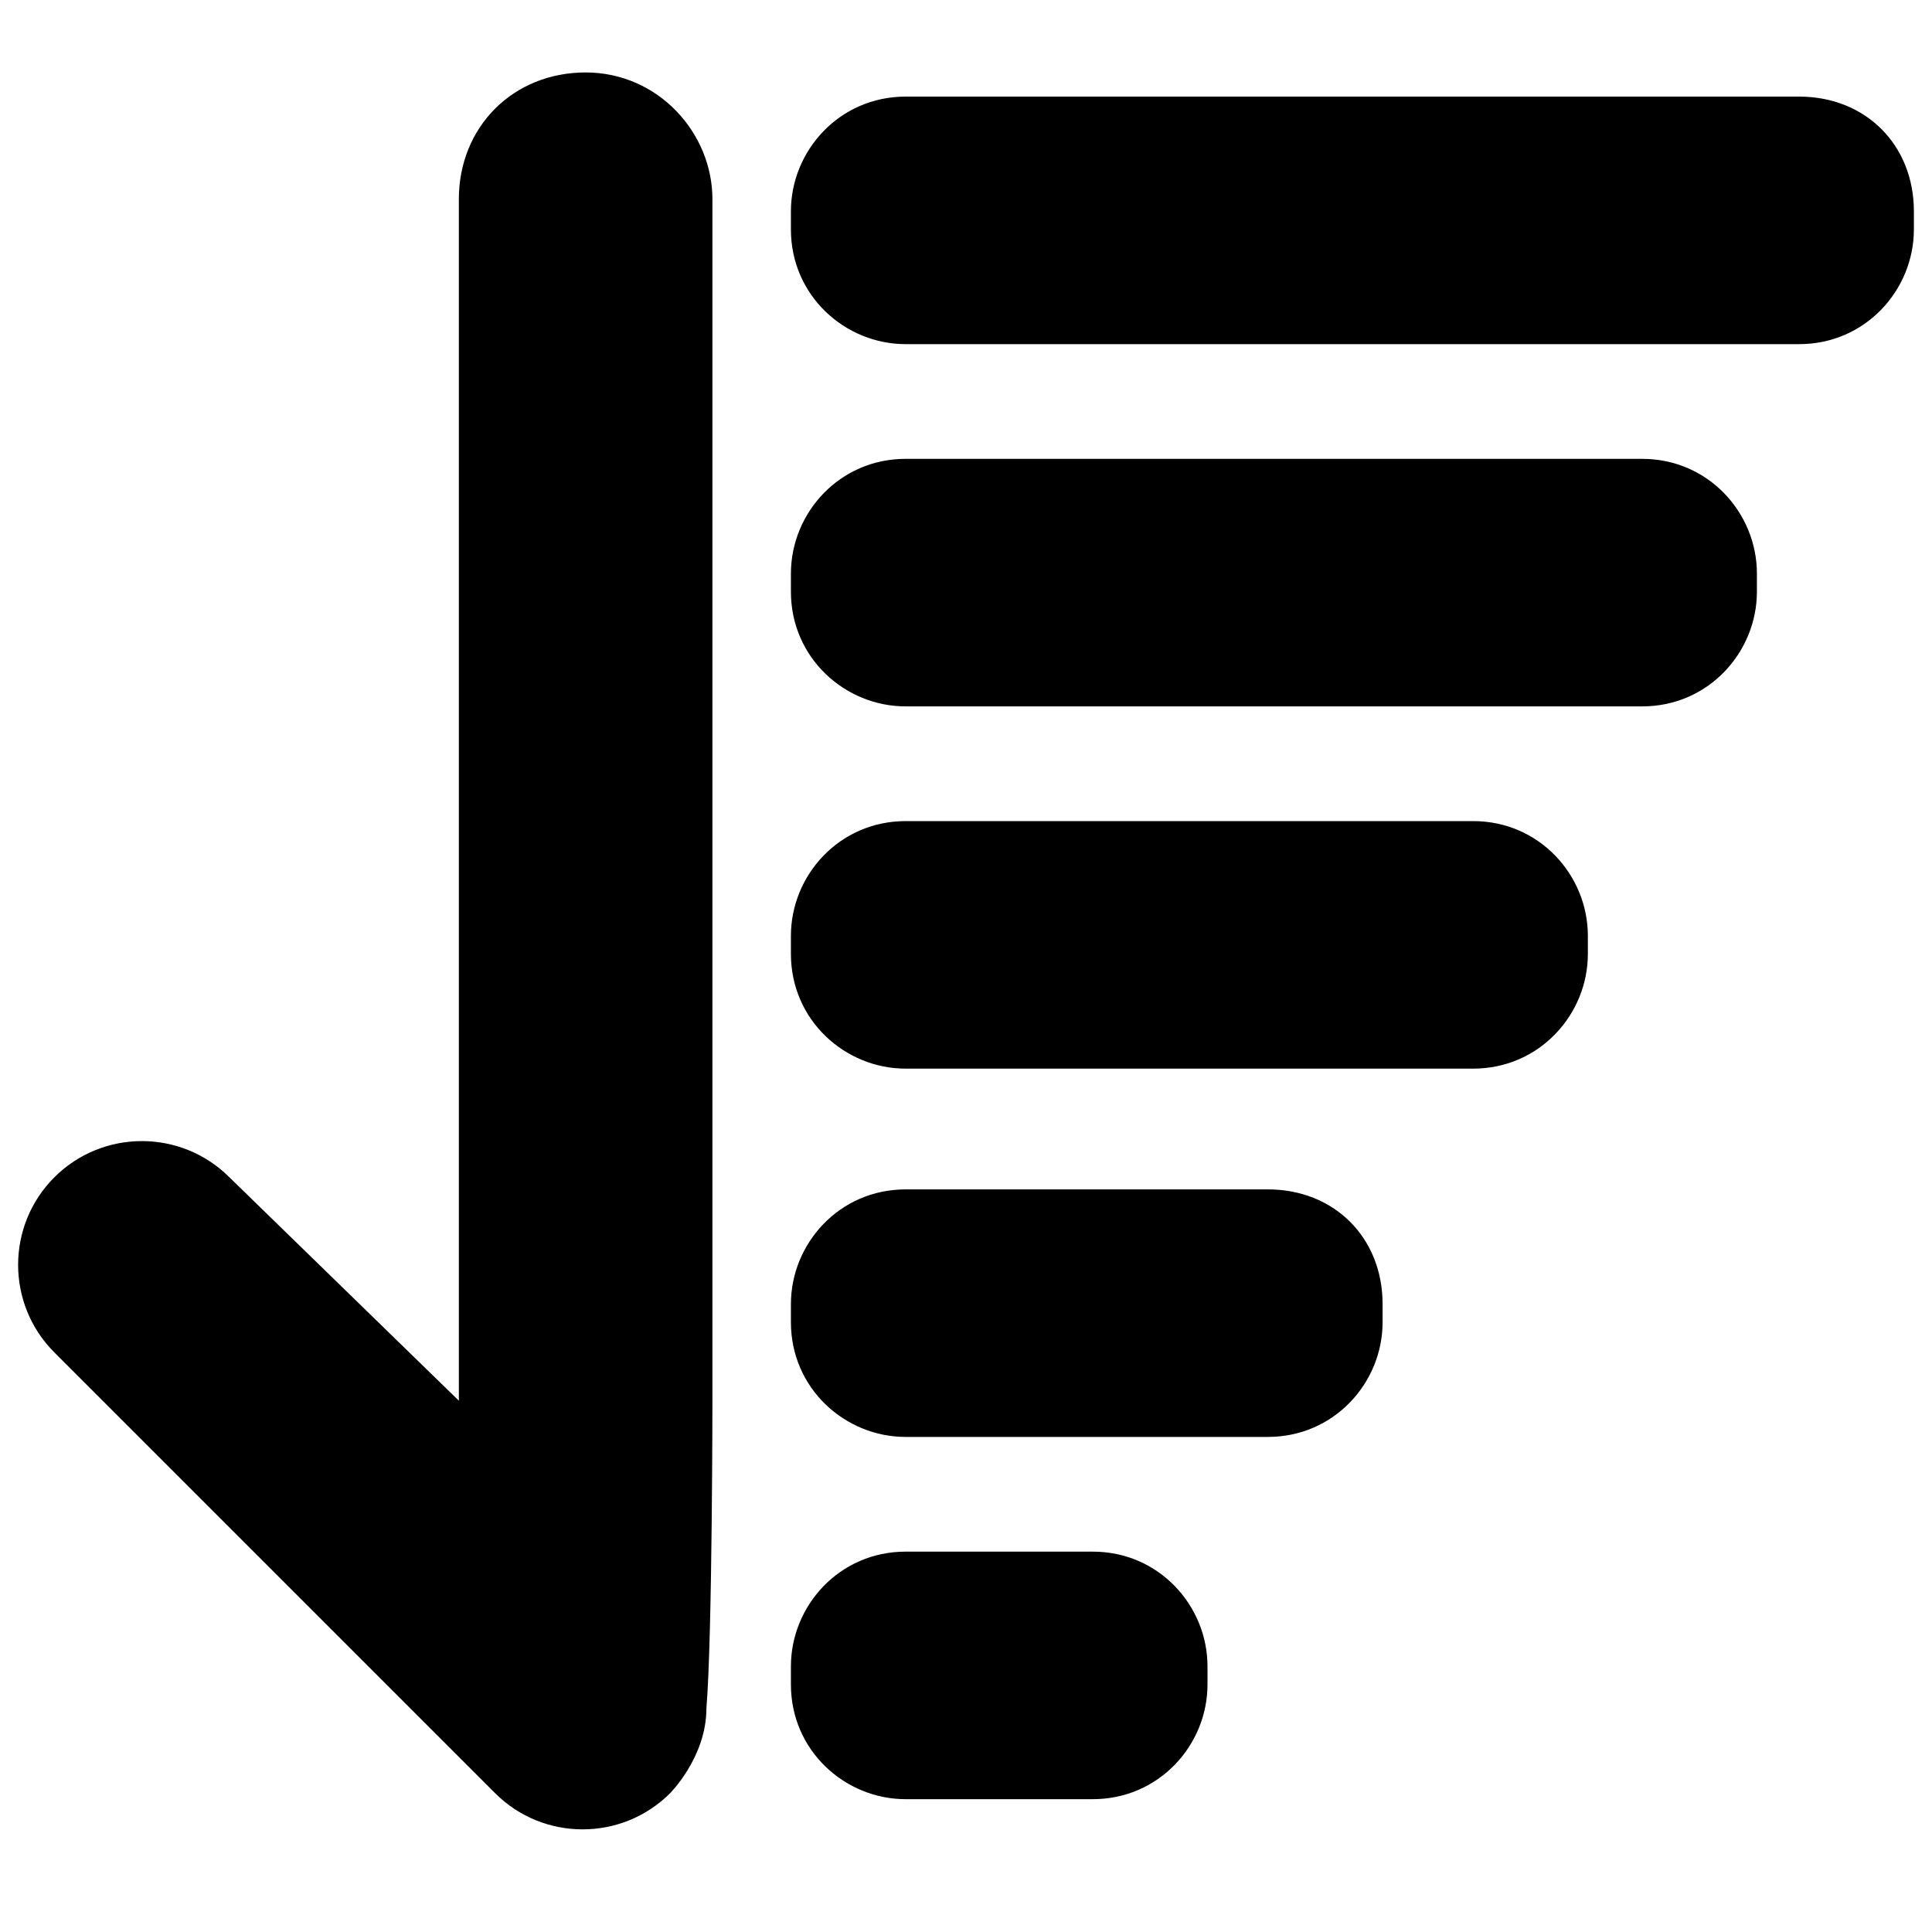 <?xml version="1.0" encoding="utf-8"?>
<!-- Generator: Adobe Illustrator 23.0.3, SVG Export Plug-In . SVG Version: 6.00 Build 0)  -->
<svg version="1.1" id="图层_1" xmlns="http://www.w3.org/2000/svg" xmlns:xlink="http://www.w3.org/1999/xlink" x="0px" y="0px"
	 viewBox="0 0 32 32" style="enable-background:new 0 0 32 32;" xml:space="preserve">
<path d="M11.8,23.1v-11V3.3c0-1.1-0.9-2.1-2.1-2.1S7.6,2.1,7.6,3.3v19.9l-3.8-3.7c-0.8-0.8-2.1-0.8-2.9,0c-0.8,0.8-0.8,2.1,0,2.9
	l7.3,7.3c0.8,0.8,2.1,0.8,2.9,0c0,0,0.6-0.6,0.6-1.4C11.8,27.1,11.8,23.1,11.8,23.1z"/>
<path d="M29.8,1.6H15c-1.1,0-1.9,0.9-1.9,1.9v0.3c0,1.1,0.9,1.9,1.9,1.9h14.8c1.1,0,1.9-0.9,1.9-1.9V3.5C31.7,2.4,30.9,1.6,29.8,1.6
	z"/>
<path d="M27.2,7.6H15c-1.1,0-1.9,0.9-1.9,1.9v0.3c0,1.1,0.9,1.9,1.9,1.9h12.2c1.1,0,1.9-0.9,1.9-1.9V9.5C29.1,8.5,28.3,7.6,27.2,7.6
	z"/>
<path d="M24.4,13.6H15c-1.1,0-1.9,0.9-1.9,1.9v0.3c0,1.1,0.9,1.9,1.9,1.9h9.4c1.1,0,1.9-0.9,1.9-1.9v-0.3
	C26.3,14.5,25.5,13.6,24.4,13.6z"/>
<path d="M21,19.7h-6c-1.1,0-1.9,0.9-1.9,1.9v0.3c0,1.1,0.9,1.9,1.9,1.9h6c1.1,0,1.9-0.9,1.9-1.9v-0.3C22.9,20.5,22.1,19.7,21,19.7z"
	/>
<path d="M18.1,25.7H15c-1.1,0-1.9,0.9-1.9,1.9v0.3c0,1.1,0.9,1.9,1.9,1.9h3.1c1.1,0,1.9-0.9,1.9-1.9v-0.3
	C20,26.6,19.2,25.7,18.1,25.7z"/>
</svg>
